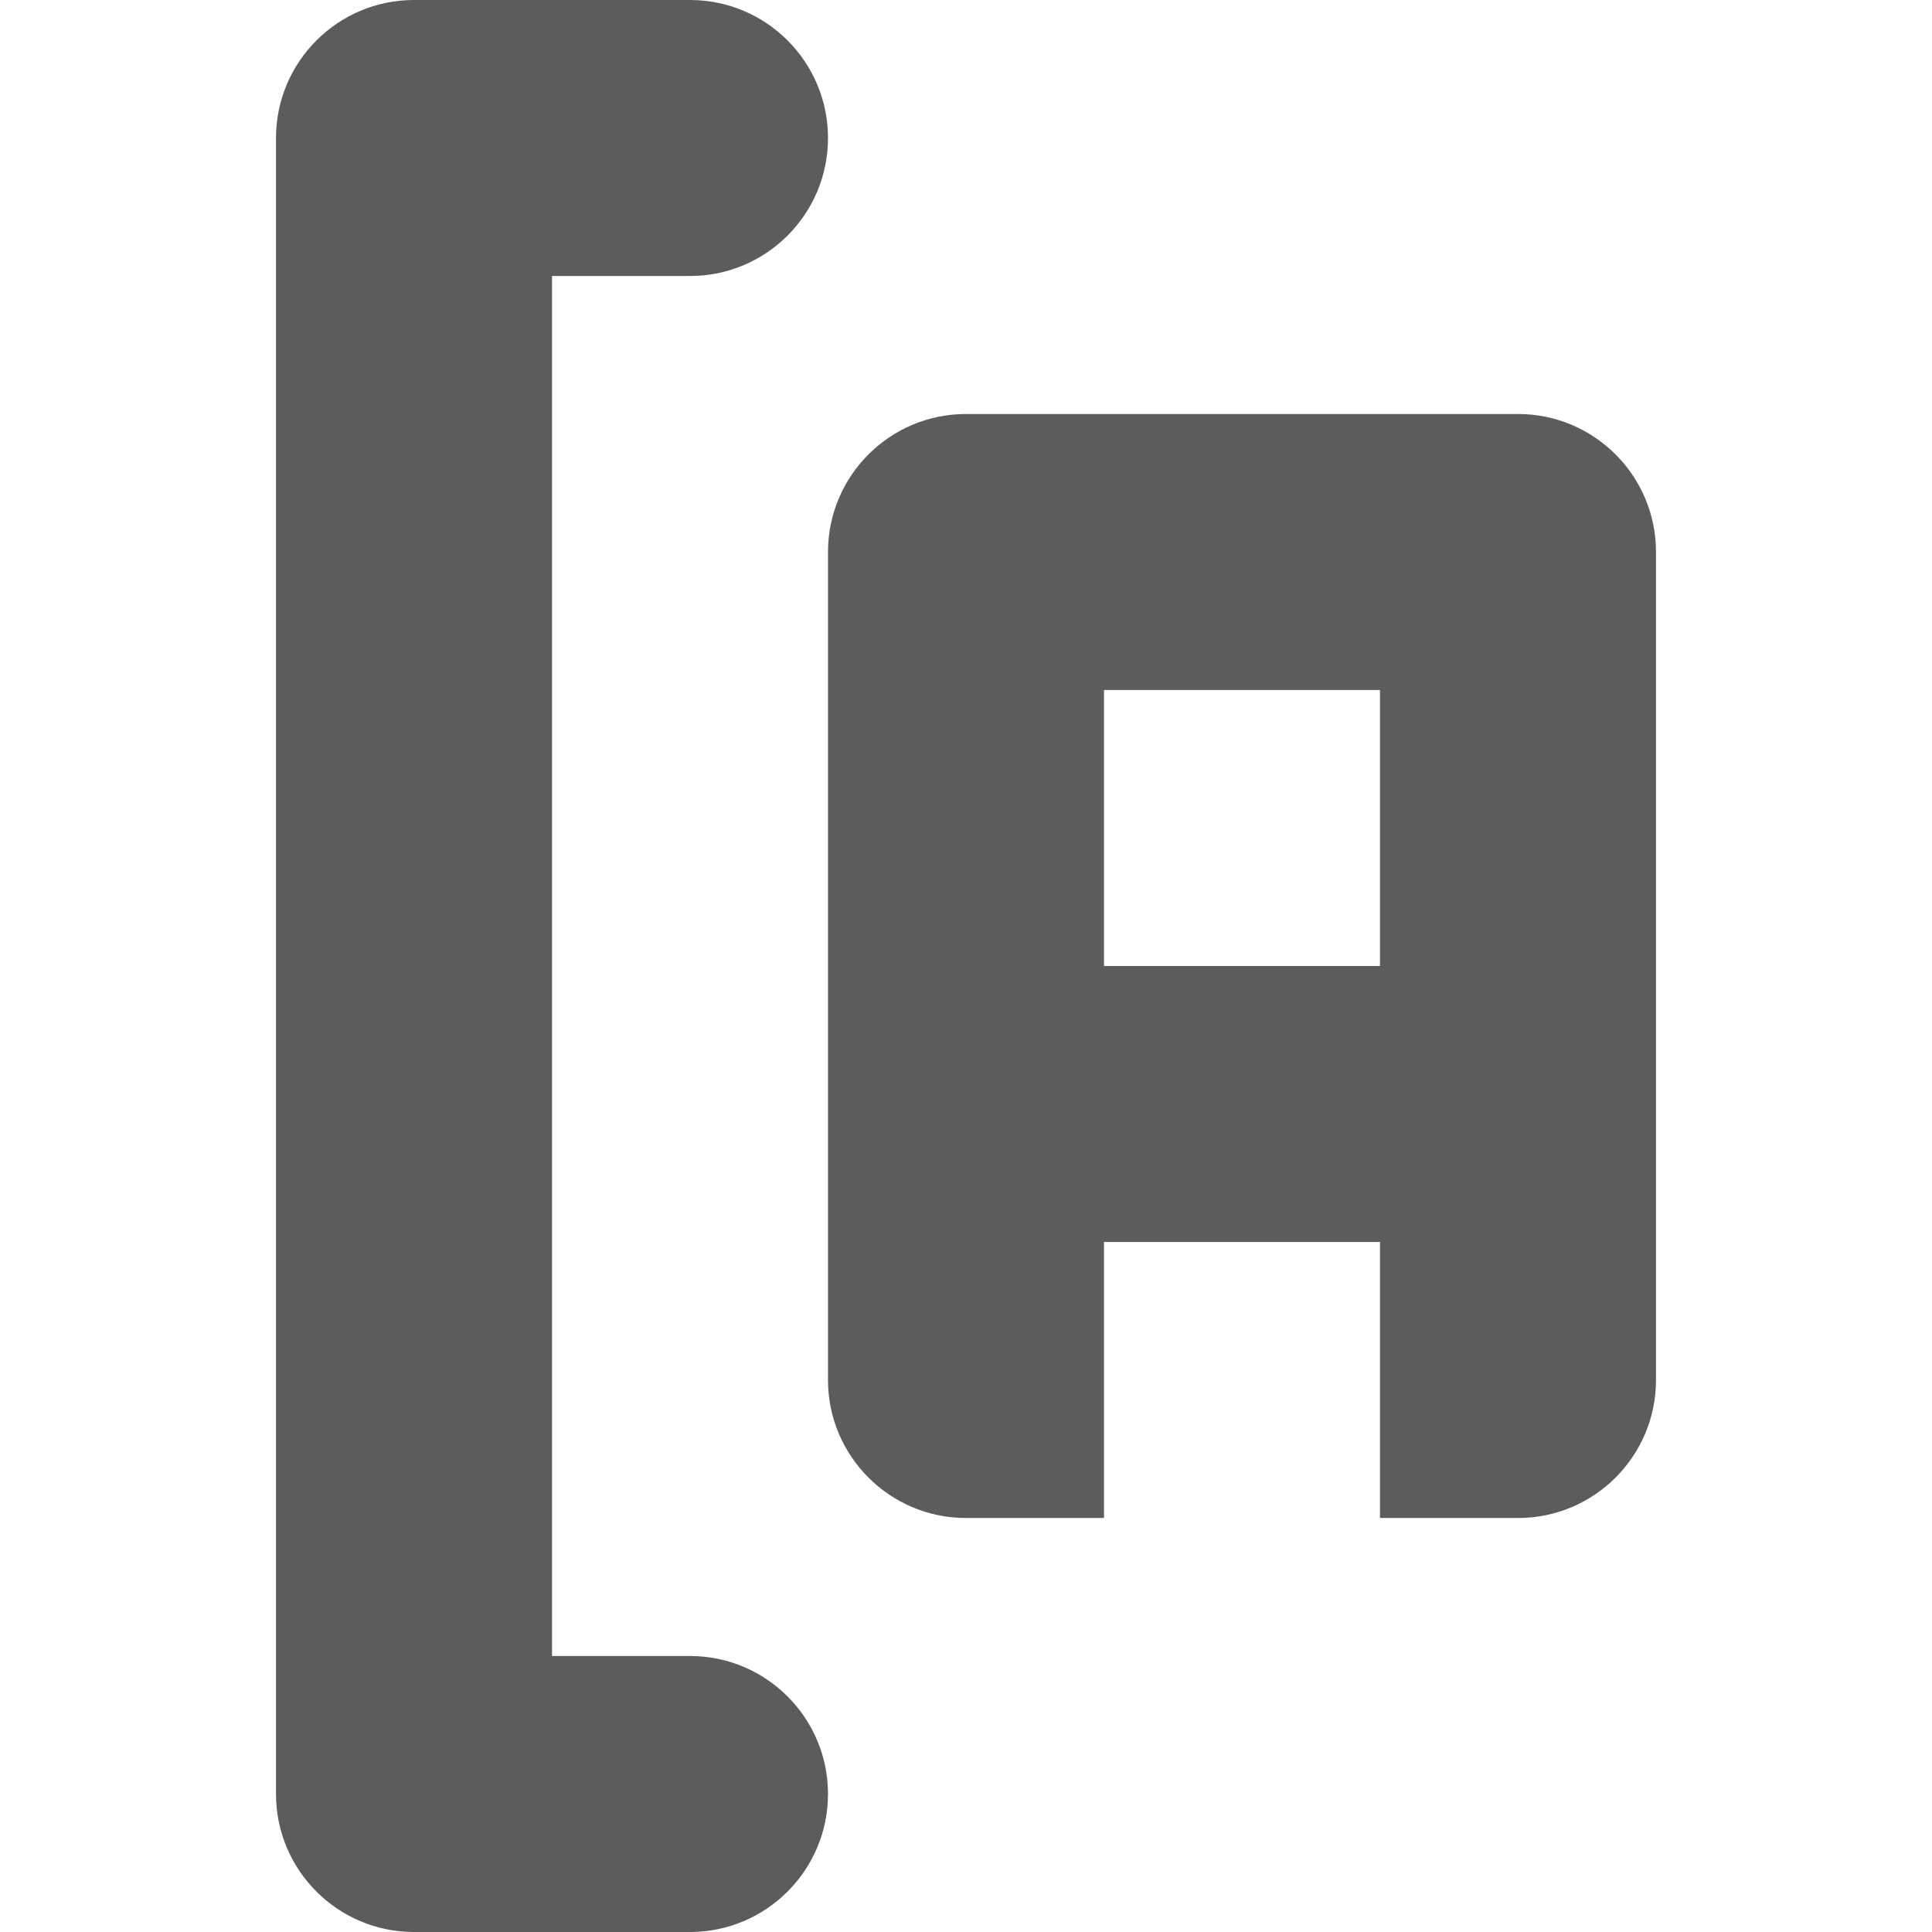 <svg width="14" height="14" viewBox="0 0 14 14" xmlns="http://www.w3.org/2000/svg"><title>starts-with</title><desc>Created with Sketch.</desc><path d="M8 7h2v-2h-2v2zm4 3c0 .552-.448 1-1 1h-1v-2h-2v2h-1c-.552 0-1-.448-1-1v-6c0-.552.448-1 1-1h4c.552 0 1 .448 1 1v6zm-6 3c0 .552-.448 1-1 1h-2c-.552 0-1-.448-1-1v-12c0-.552.448-1 1-1h2c.552 0 1 .448 1 1s-.448 1-1 1h-1v10h1c.552 0 1 .448 1 1z" fill="#5C5C5C"/></svg>